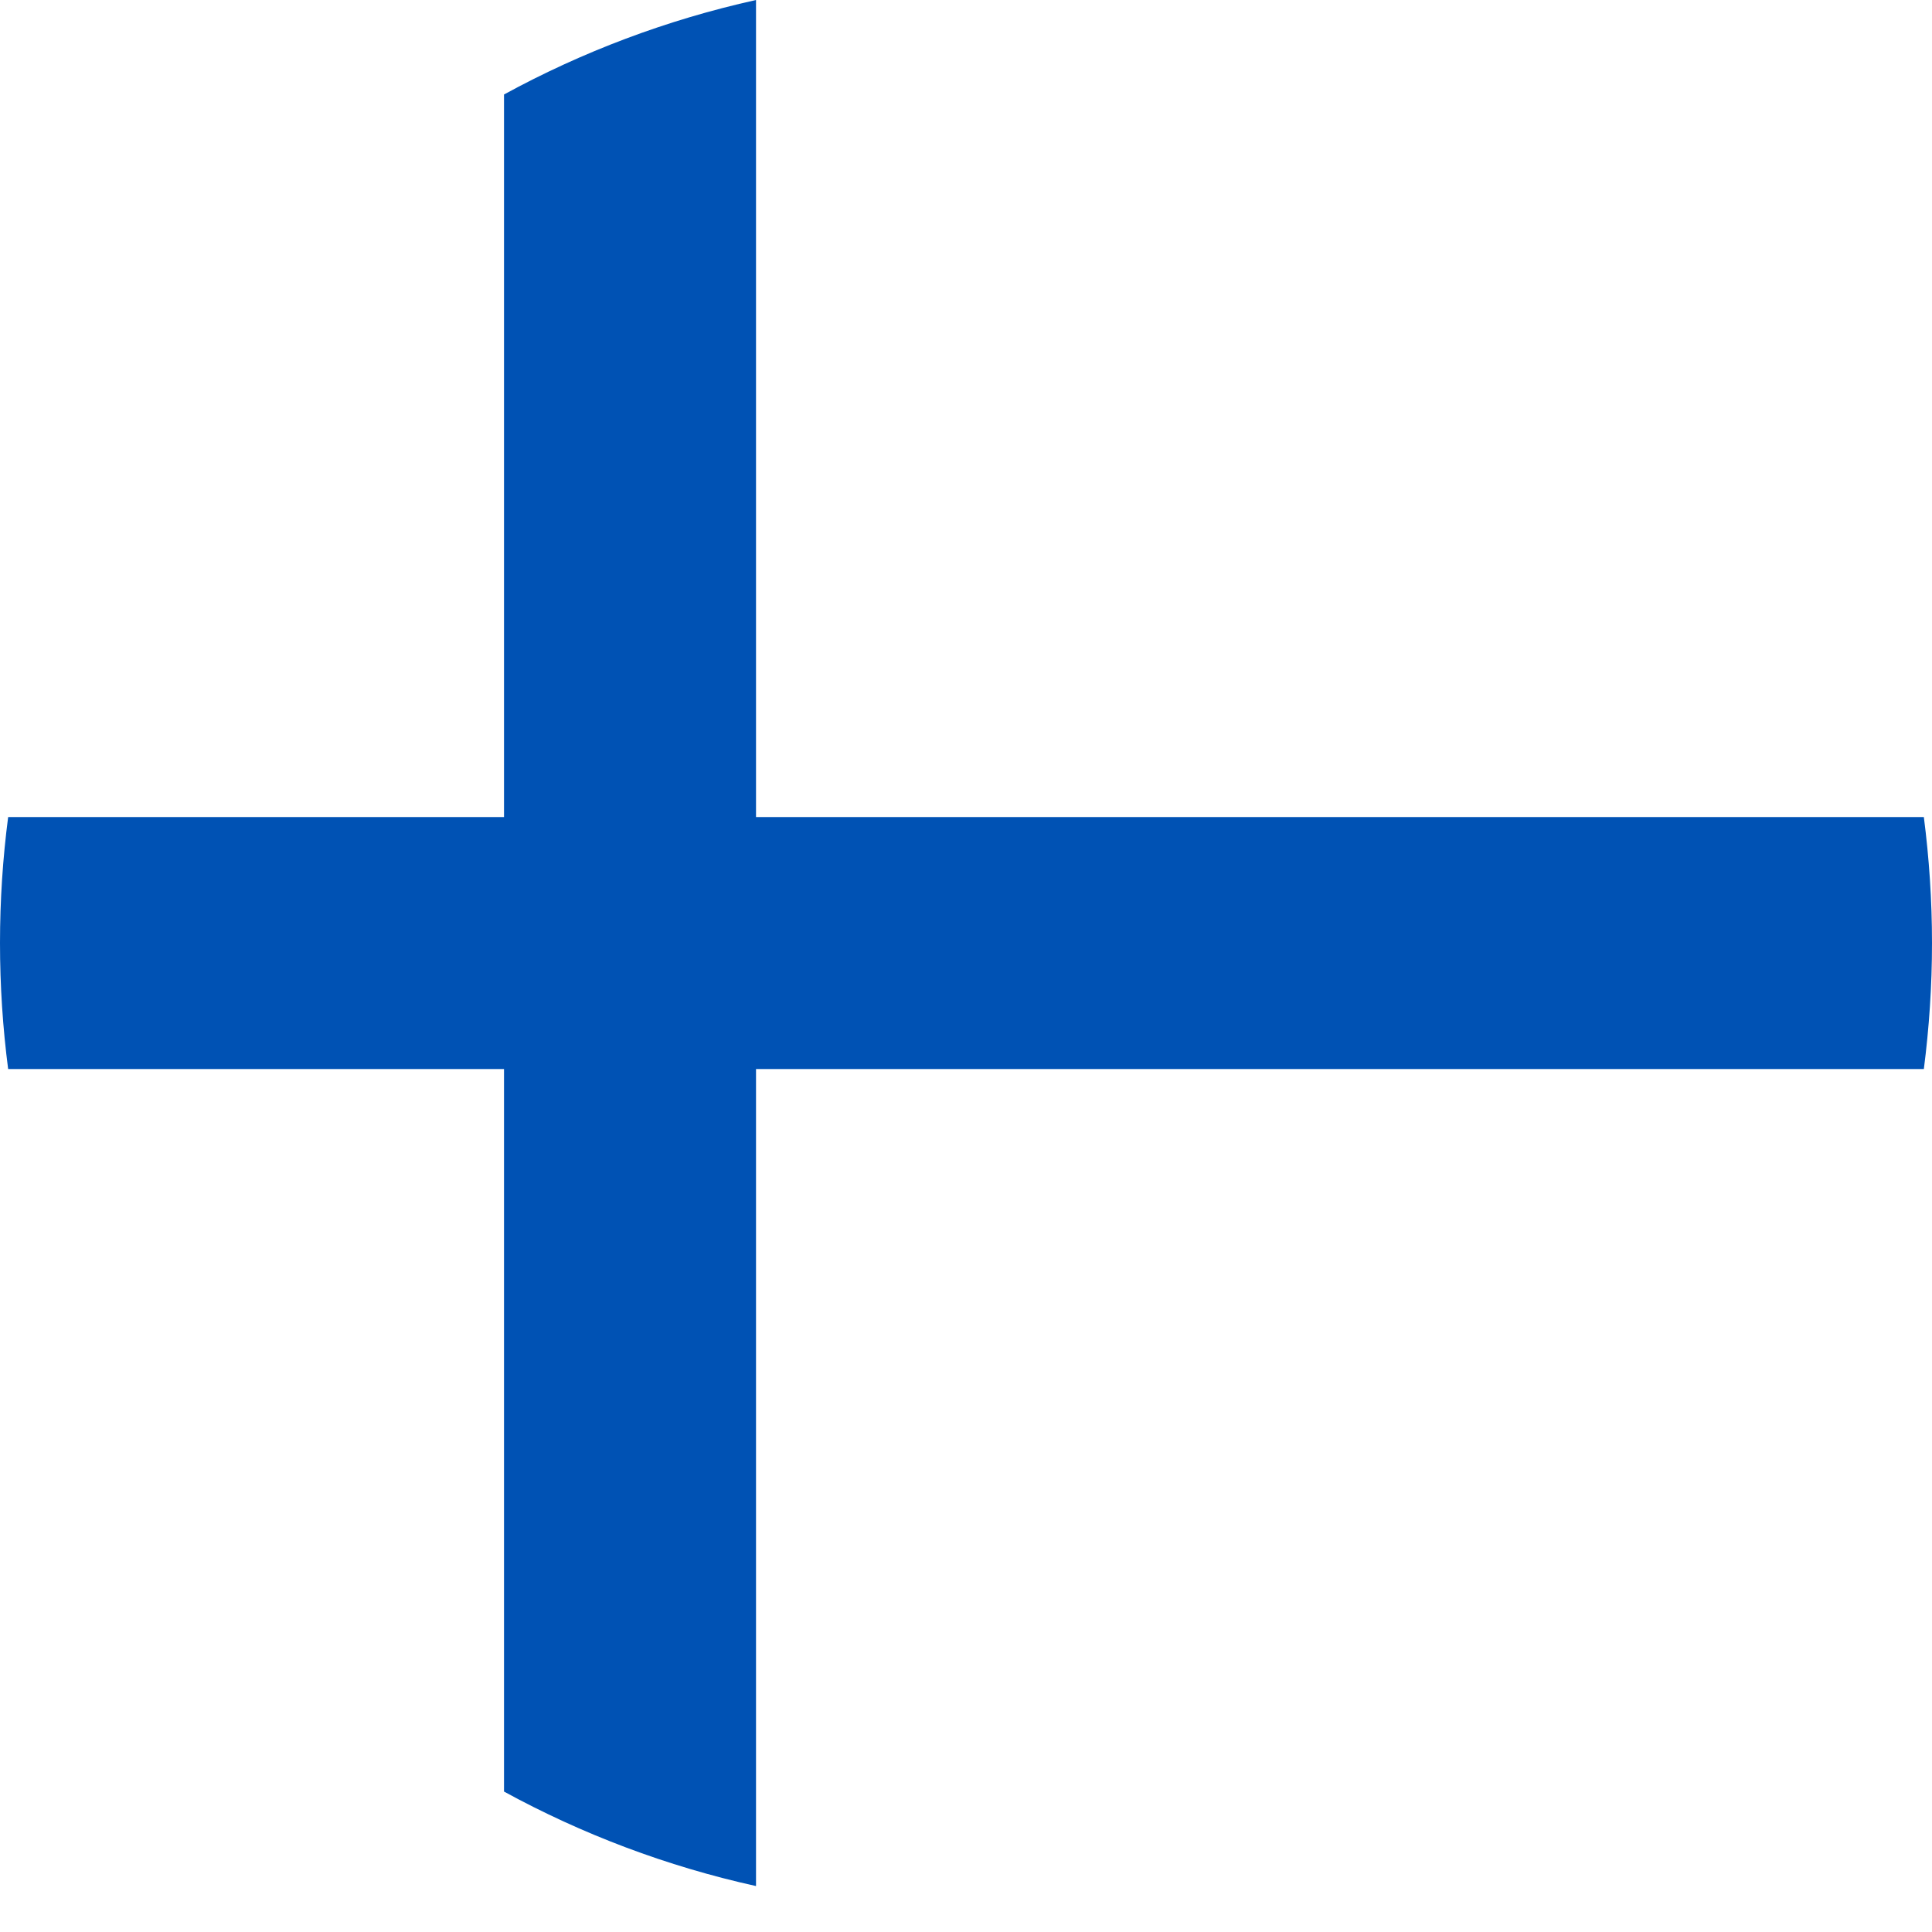 <svg preserveAspectRatio="none" width="100%" height="100%" overflow="visible" style="display: block;" viewBox="0 0 32 32" fill="none" xmlns="http://www.w3.org/2000/svg">
<path id="Vector" d="M31.865 13.533H12.522H12.522V0C11.043 0.328 9.641 0.859 8.348 1.565V13.533H0.135C0.046 14.216 0 14.912 0 15.62C0 16.327 0.046 17.023 0.135 17.707H8.348H8.348V29.674C9.641 30.38 11.043 30.912 12.522 31.239V17.707V17.707H31.865C31.953 17.023 32 16.327 32 15.62C32 14.912 31.953 14.216 31.865 13.533V13.533Z" fill="#0052B4"/>
</svg>
